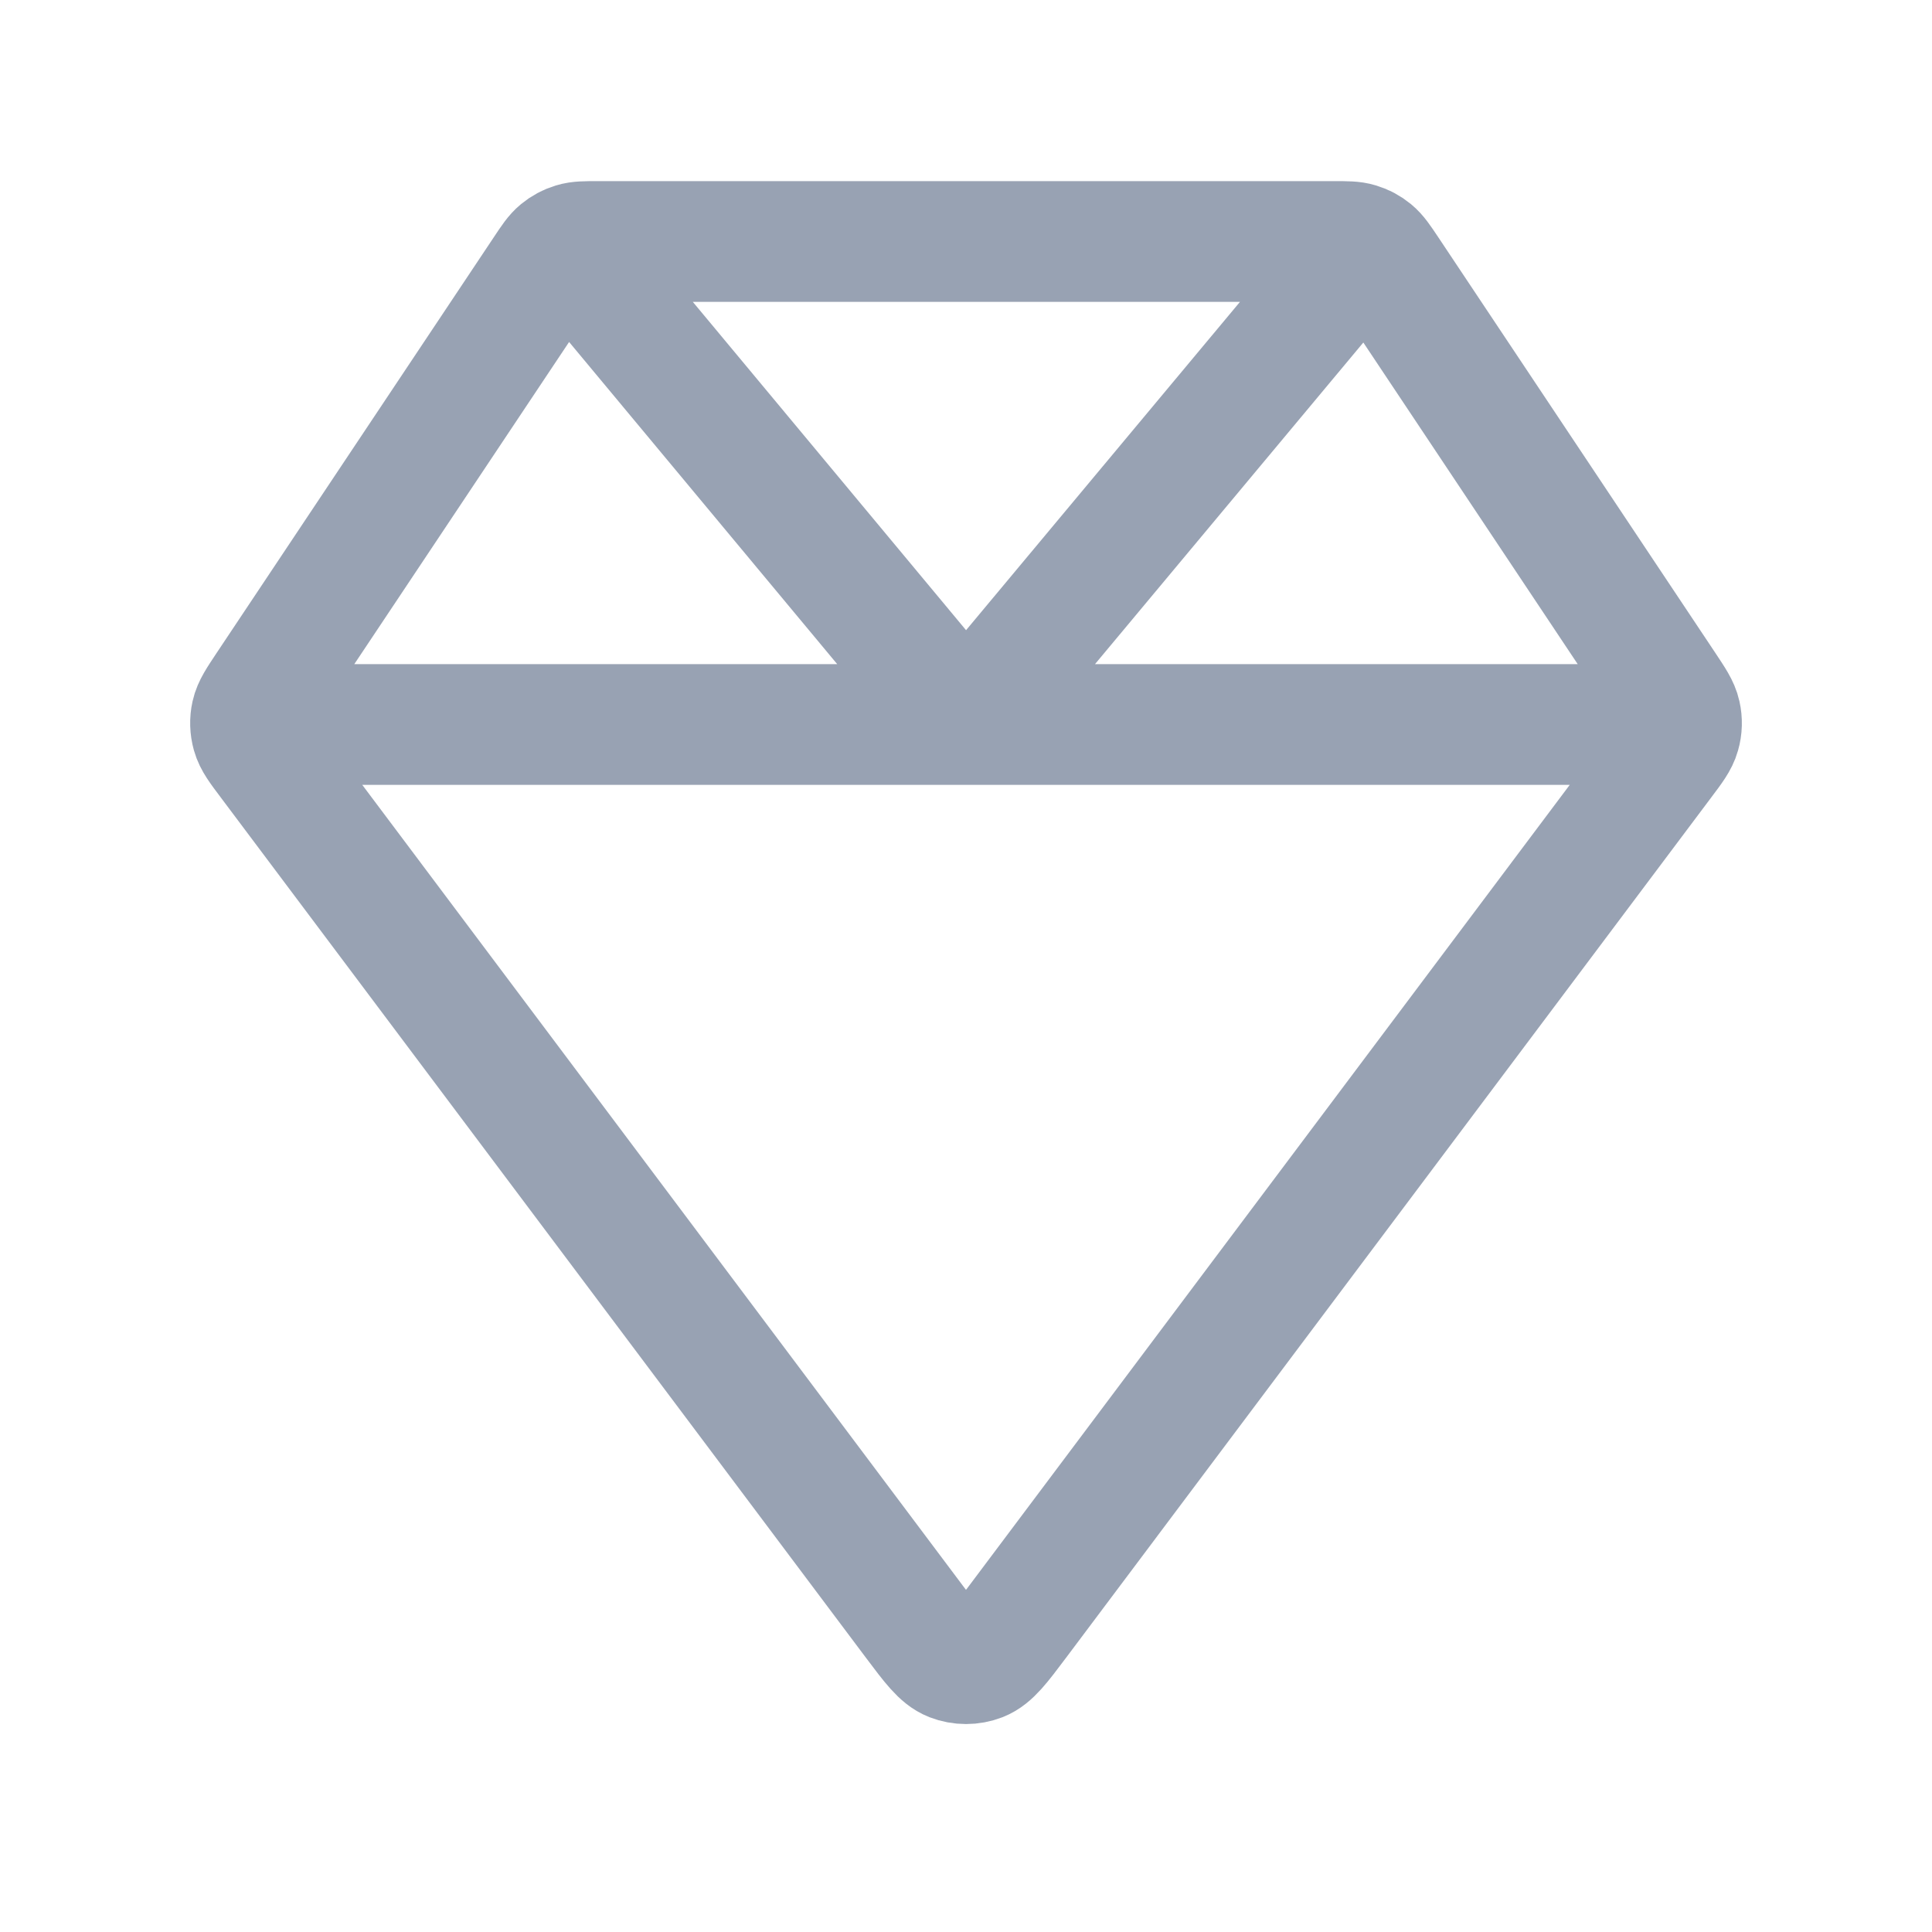 <svg width="24" height="24" viewBox="0 0 24 24" fill="none" xmlns="http://www.w3.org/2000/svg">
<path d="M3.113 9H20.887M7.049 3.051L12 9L16.96 3.055M20.686 8.529L17.238 3.356C17.151 3.226 17.107 3.161 17.05 3.114C16.999 3.072 16.941 3.041 16.878 3.022C16.807 3 16.728 3 16.572 3H7.428C7.272 3 7.193 3 7.122 3.022C7.059 3.041 7.001 3.072 6.95 3.114C6.893 3.161 6.849 3.226 6.763 3.356L3.314 8.529C3.201 8.699 3.144 8.784 3.124 8.875C3.106 8.955 3.109 9.039 3.131 9.118C3.156 9.208 3.217 9.29 3.34 9.453L11.36 20.147C11.577 20.436 11.686 20.581 11.819 20.633C11.935 20.678 12.065 20.678 12.181 20.633C12.314 20.581 12.423 20.436 12.64 20.147L20.66 9.453C20.783 9.29 20.844 9.208 20.869 9.118C20.892 9.039 20.894 8.955 20.876 8.875C20.856 8.784 20.799 8.699 20.686 8.529Z" stroke="#98A2B3" stroke-width="1.5" stroke-linecap="round" stroke-linejoin="round"/>
</svg>
